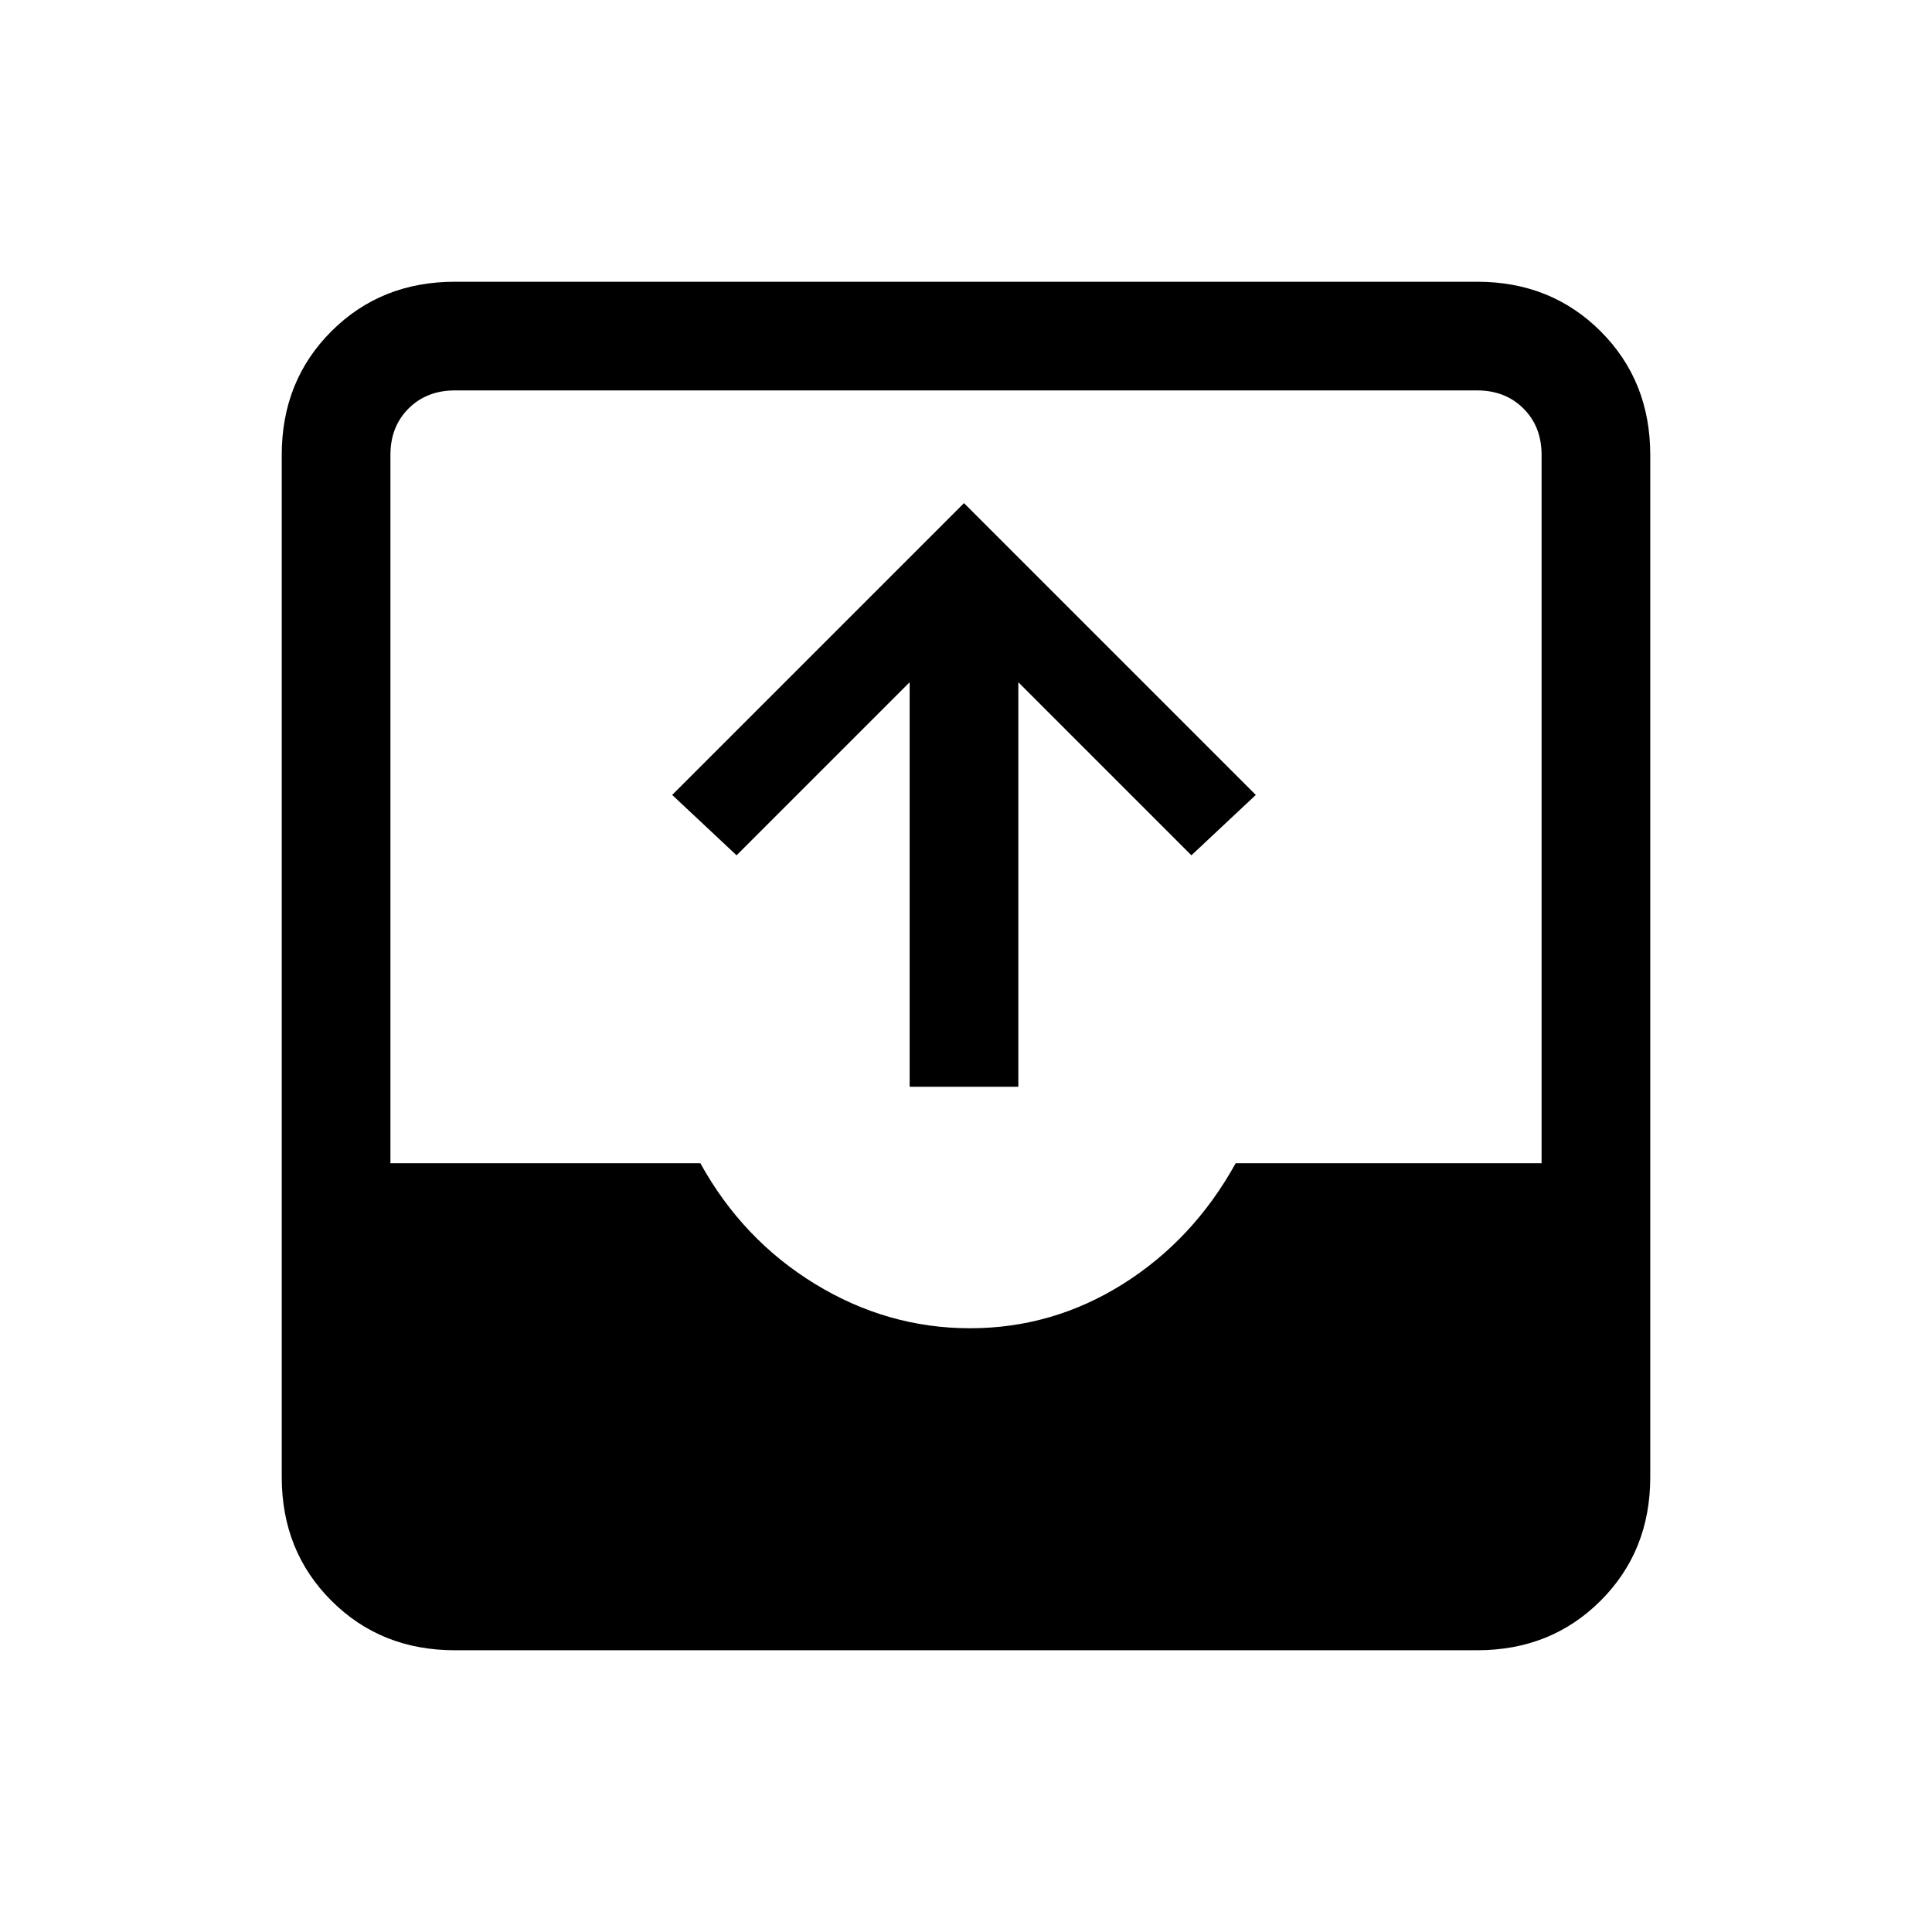 <svg xmlns="http://www.w3.org/2000/svg" height="24" viewBox="0 -960 960 960" width="24"><path d="M226-140q-36.73 0-61.36-24.64Q140-189.27 140-226v-508q0-36.72 24.64-61.36Q189.27-820 226-820h508q36.72 0 61.36 24.64T820-734v508q0 36.73-24.64 61.36Q770.72-140 734-140H226Zm256-160q41 0 76-22t56-60h152v-352q0-14-9-23t-23-9H226q-14 0-23 9t-9 23v352h154q21 38 57 60t77 22Zm-30-120v-201l-86 86-32-30 145-145 145 145-32 30-86-86v201h-54Z"/></svg>